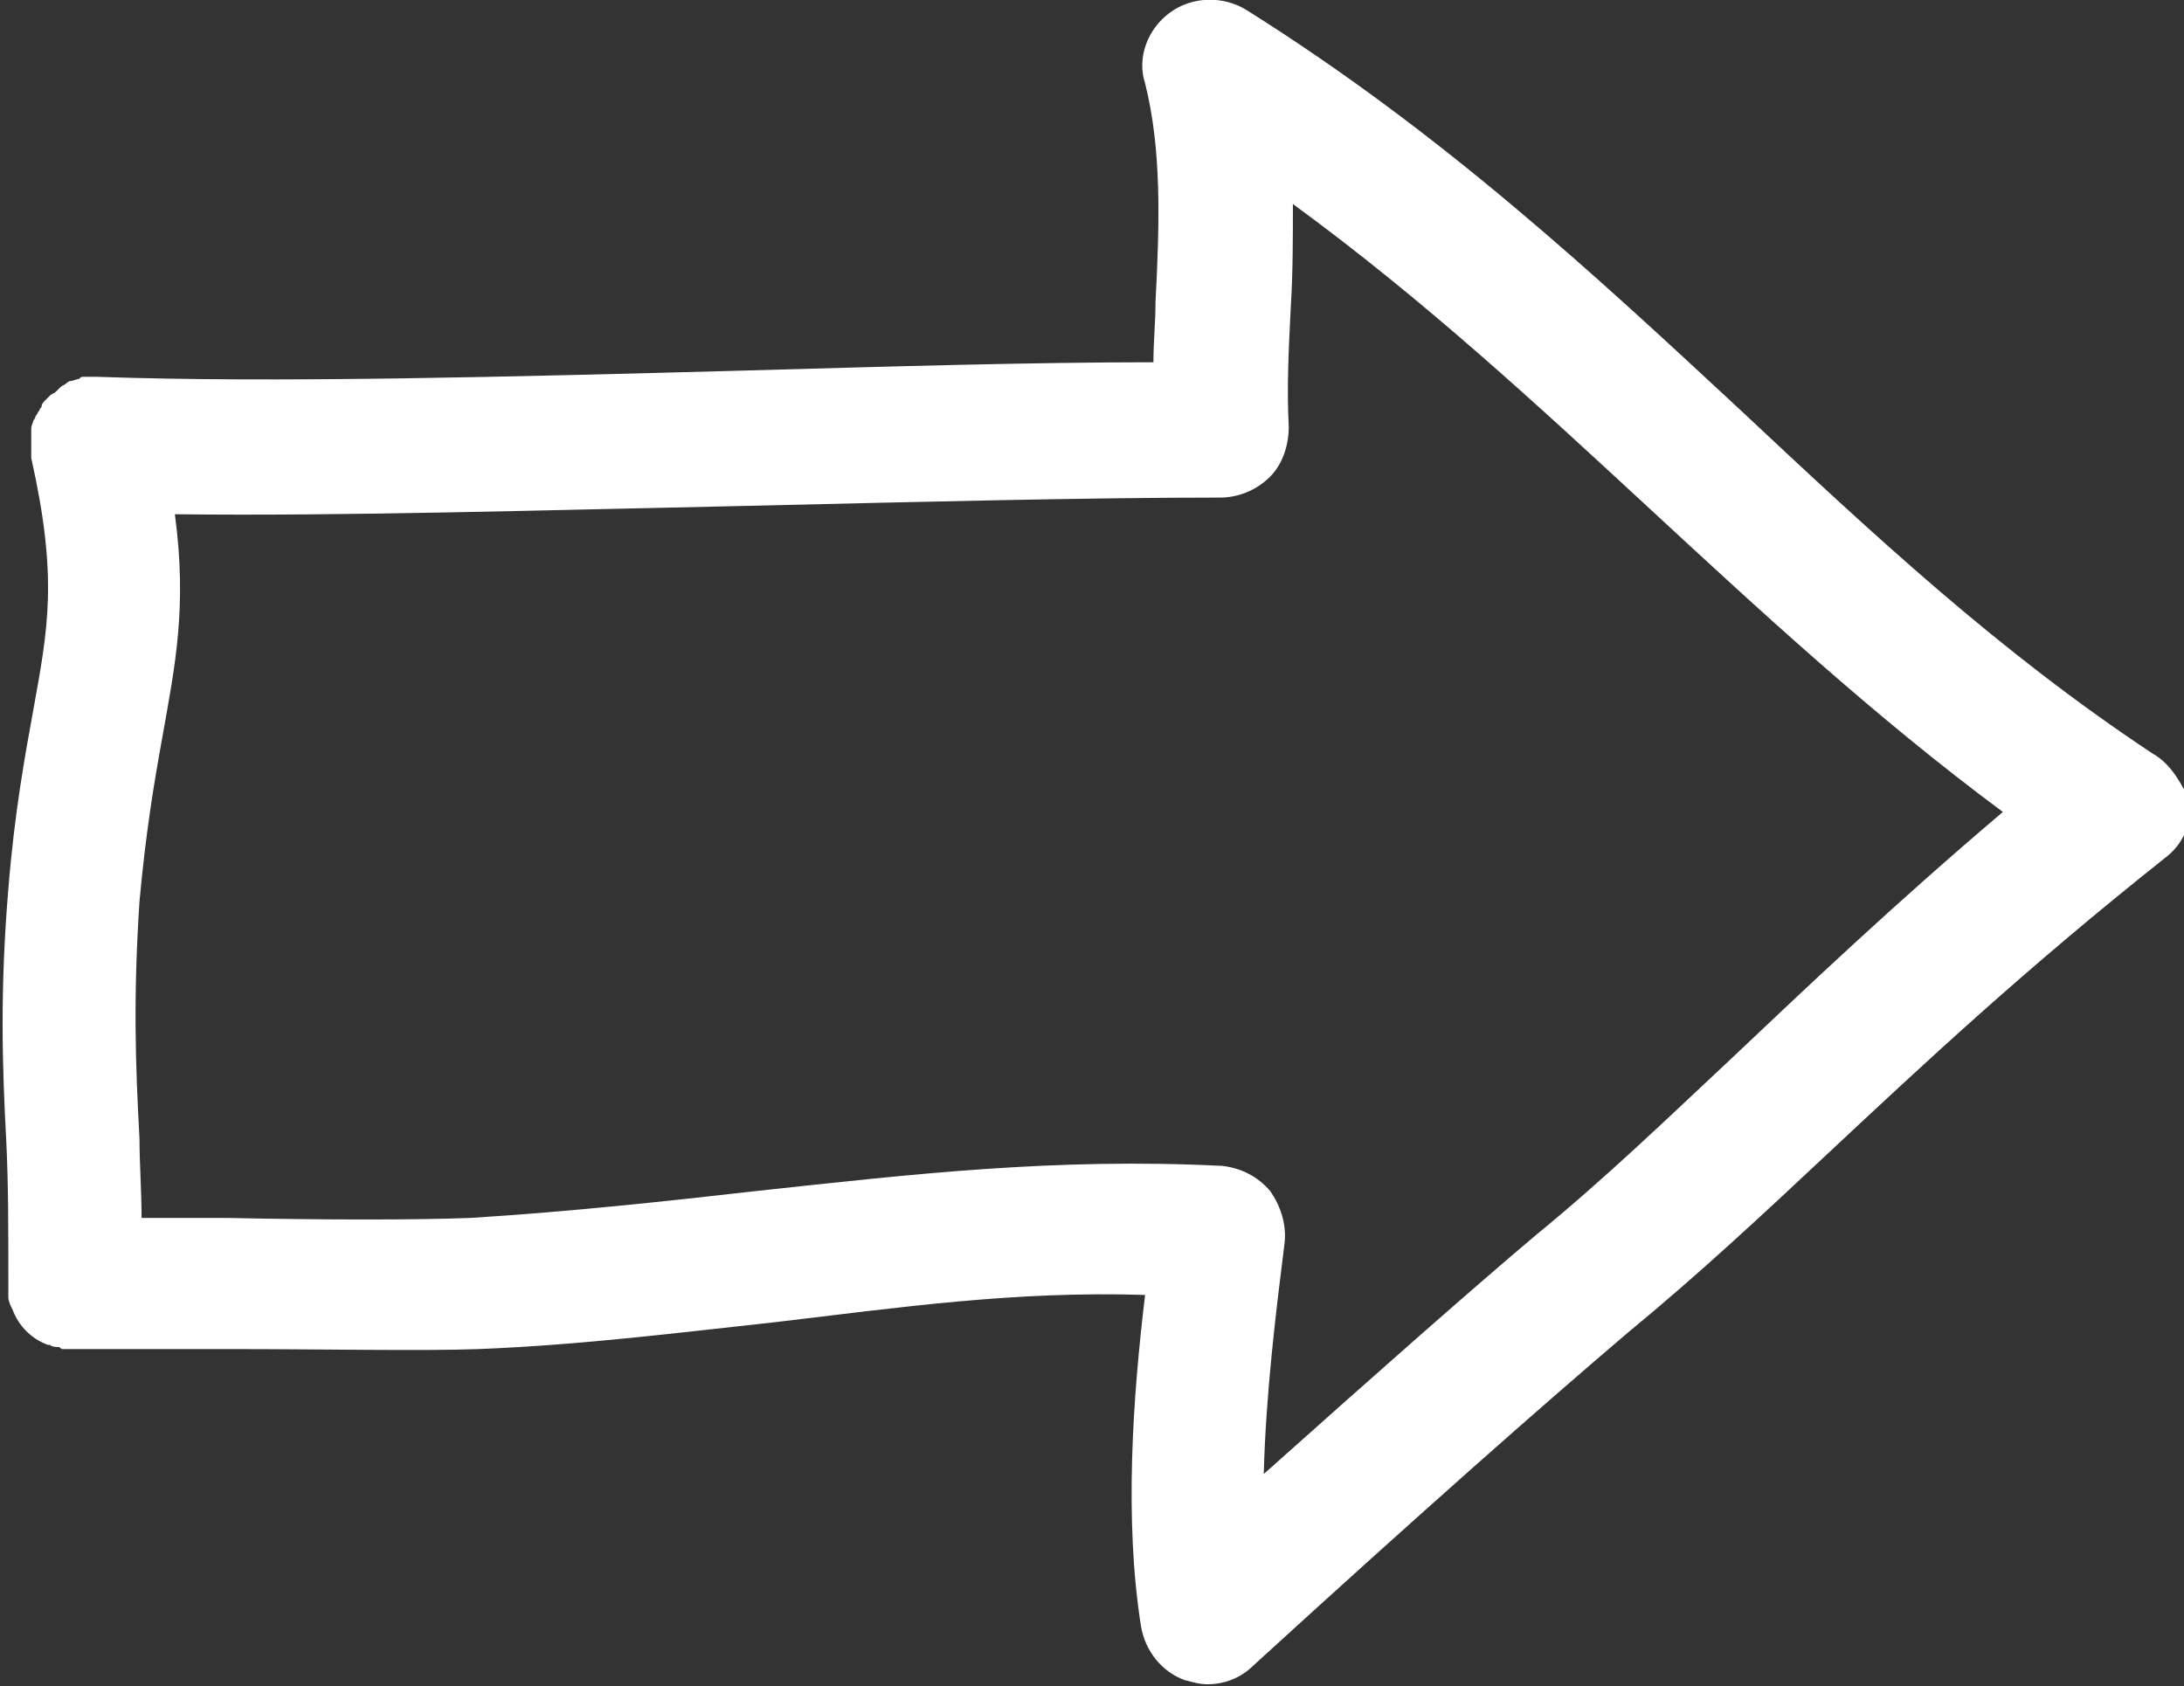 <?xml version="1.0" encoding="utf-8"?>
<!-- Generator: Adobe Illustrator 18.0.0, SVG Export Plug-In . SVG Version: 6.00 Build 0)  -->
<!DOCTYPE svg PUBLIC "-//W3C//DTD SVG 1.1//EN" "http://www.w3.org/Graphics/SVG/1.1/DTD/svg11.dtd">
<svg version="1.1" id="Layer_1" xmlns="http://www.w3.org/2000/svg" xmlns:xlink="http://www.w3.org/1999/xlink" x="0px" y="0px"
	 viewBox="0 0 104.9 81" enable-background="new 0 0 104.9 81" xml:space="preserve">
<rect x="0" y="0" width="104.9" height="81" fill="#333333" stroke="none"/>
<path fill="#FFFFFF" d="M103.4,36.2C96,31.3,90,25.7,83.6,19.7C76.6,13.2,69.3,6.4,59.9,0.5c-1.1-0.7-2.6-0.7-3.7,0.1
	c-1.1,0.8-1.6,2.2-1.2,3.4c0.8,3.2,0.7,6.7,0.5,10.5c0,1-0.1,1.9-0.1,2.9c-5.8,0-12.6,0.2-19.7,0.4c-11.1,0.3-22.6,0.6-31,0.3
	c0,0-0.1,0-0.1,0c0,0,0,0,0,0c-0.1,0-0.2,0-0.3,0c-0.1,0-0.2,0-0.3,0c0,0,0,0,0,0c-0.1,0-0.1,0-0.2,0.1c-0.1,0-0.3,0.1-0.4,0.1
	c-0.1,0-0.2,0.1-0.2,0.1c-0.1,0.1-0.2,0.1-0.3,0.2c-0.1,0.1-0.1,0.1-0.2,0.2c-0.1,0.1-0.2,0.1-0.3,0.2c-0.1,0.1-0.1,0.1-0.2,0.2
	c-0.1,0.1-0.2,0.2-0.2,0.3c0,0.1-0.1,0.1-0.1,0.2c-0.1,0.1-0.1,0.2-0.2,0.3c0,0.1-0.1,0.2-0.1,0.2c0,0.1-0.1,0.2-0.1,0.4
	c0,0.1,0,0.2,0,0.3c0,0.1,0,0.2,0,0.3c0,0,0,0.1,0,0.1c0,0.1,0,0.2,0,0.3c0,0.1,0,0.3,0,0.4c0,0,0,0,0,0c1.3,5.8,0.8,8.2,0.1,12.1
	c-0.4,2.2-0.9,4.9-1.2,8.6c-0.4,4.8-0.3,8.4-0.1,12.1c0.1,2,0.1,4.2,0.1,6.8c0,0,0,0,0,0s0,0,0,0c0,0.1,0,0.3,0,0.4
	c0,0.1,0,0.2,0,0.3c0,0.2,0.1,0.4,0.2,0.6c0,0,0,0,0,0c0.3,0.8,0.9,1.4,1.7,1.7c0,0,0,0,0.1,0c0.1,0.1,0.3,0.1,0.4,0.1
	c0.1,0,0.1,0.1,0.2,0.1c0.1,0,0.2,0,0.3,0c0.1,0,0.2,0,0.3,0c0,0,0,0,0,0c2.3,0,4.8,0,7.3,0c4.8,0,9.3,0.1,12.1,0
	c5-0.2,9.7-0.8,14.3-1.3c5.9-0.7,11.5-1.5,17.7-1.3c-0.6,5-1,10.8-0.2,15.9c0.2,1.2,1,2.2,2.1,2.6c0.4,0.1,0.7,0.2,1.1,0.2
	c0.8,0,1.6-0.3,2.2-0.9c8.1-7.4,14-12.6,18-16c3.4-2.8,6.4-5.6,9.6-8.6c4.6-4.3,9.4-8.8,16.2-14.2c0.8-0.6,1.3-1.6,1.2-2.7
	C104.8,37.7,104.3,36.7,103.4,36.2z M83.1,50.9c-3.1,2.9-6,5.7-9.3,8.4c-3.2,2.7-7.5,6.5-13.1,11.5c0.1-3.9,0.6-7.9,1-11.1
	c0.1-0.9-0.2-1.8-0.7-2.5c-0.6-0.7-1.4-1.1-2.3-1.2c-8-0.4-14.9,0.4-22.3,1.2c-4.4,0.5-9,1-13.8,1.3c-2.6,0.1-7,0.1-11.7,0
	c-1.4,0-2.7,0-4.1,0c0-1.3-0.1-2.6-0.1-3.8C6.5,51,6.4,47.9,6.7,43.3C7,40,7.4,37.6,7.8,35.4c0.6-3.4,1.2-6.2,0.6-10.7
	c8,0.1,17.8-0.2,27.4-0.4c8.5-0.2,16.5-0.4,22.8-0.4c0.8,0,1.7-0.3,2.4-1c0.6-0.6,0.9-1.5,0.9-2.4c-0.1-1.9,0-3.8,0.1-5.8
	c0.1-1.6,0.1-3.3,0.1-4.9c6.3,4.6,11.8,9.7,17.1,14.6c5.3,4.9,10.8,10,17,14.6C90.9,43.5,86.8,47.4,83.1,50.9z"/>
<g>
</g>
<g>
</g>
<g>
</g>
<g>
</g>
<g>
</g>
<g>
</g>
</svg>
